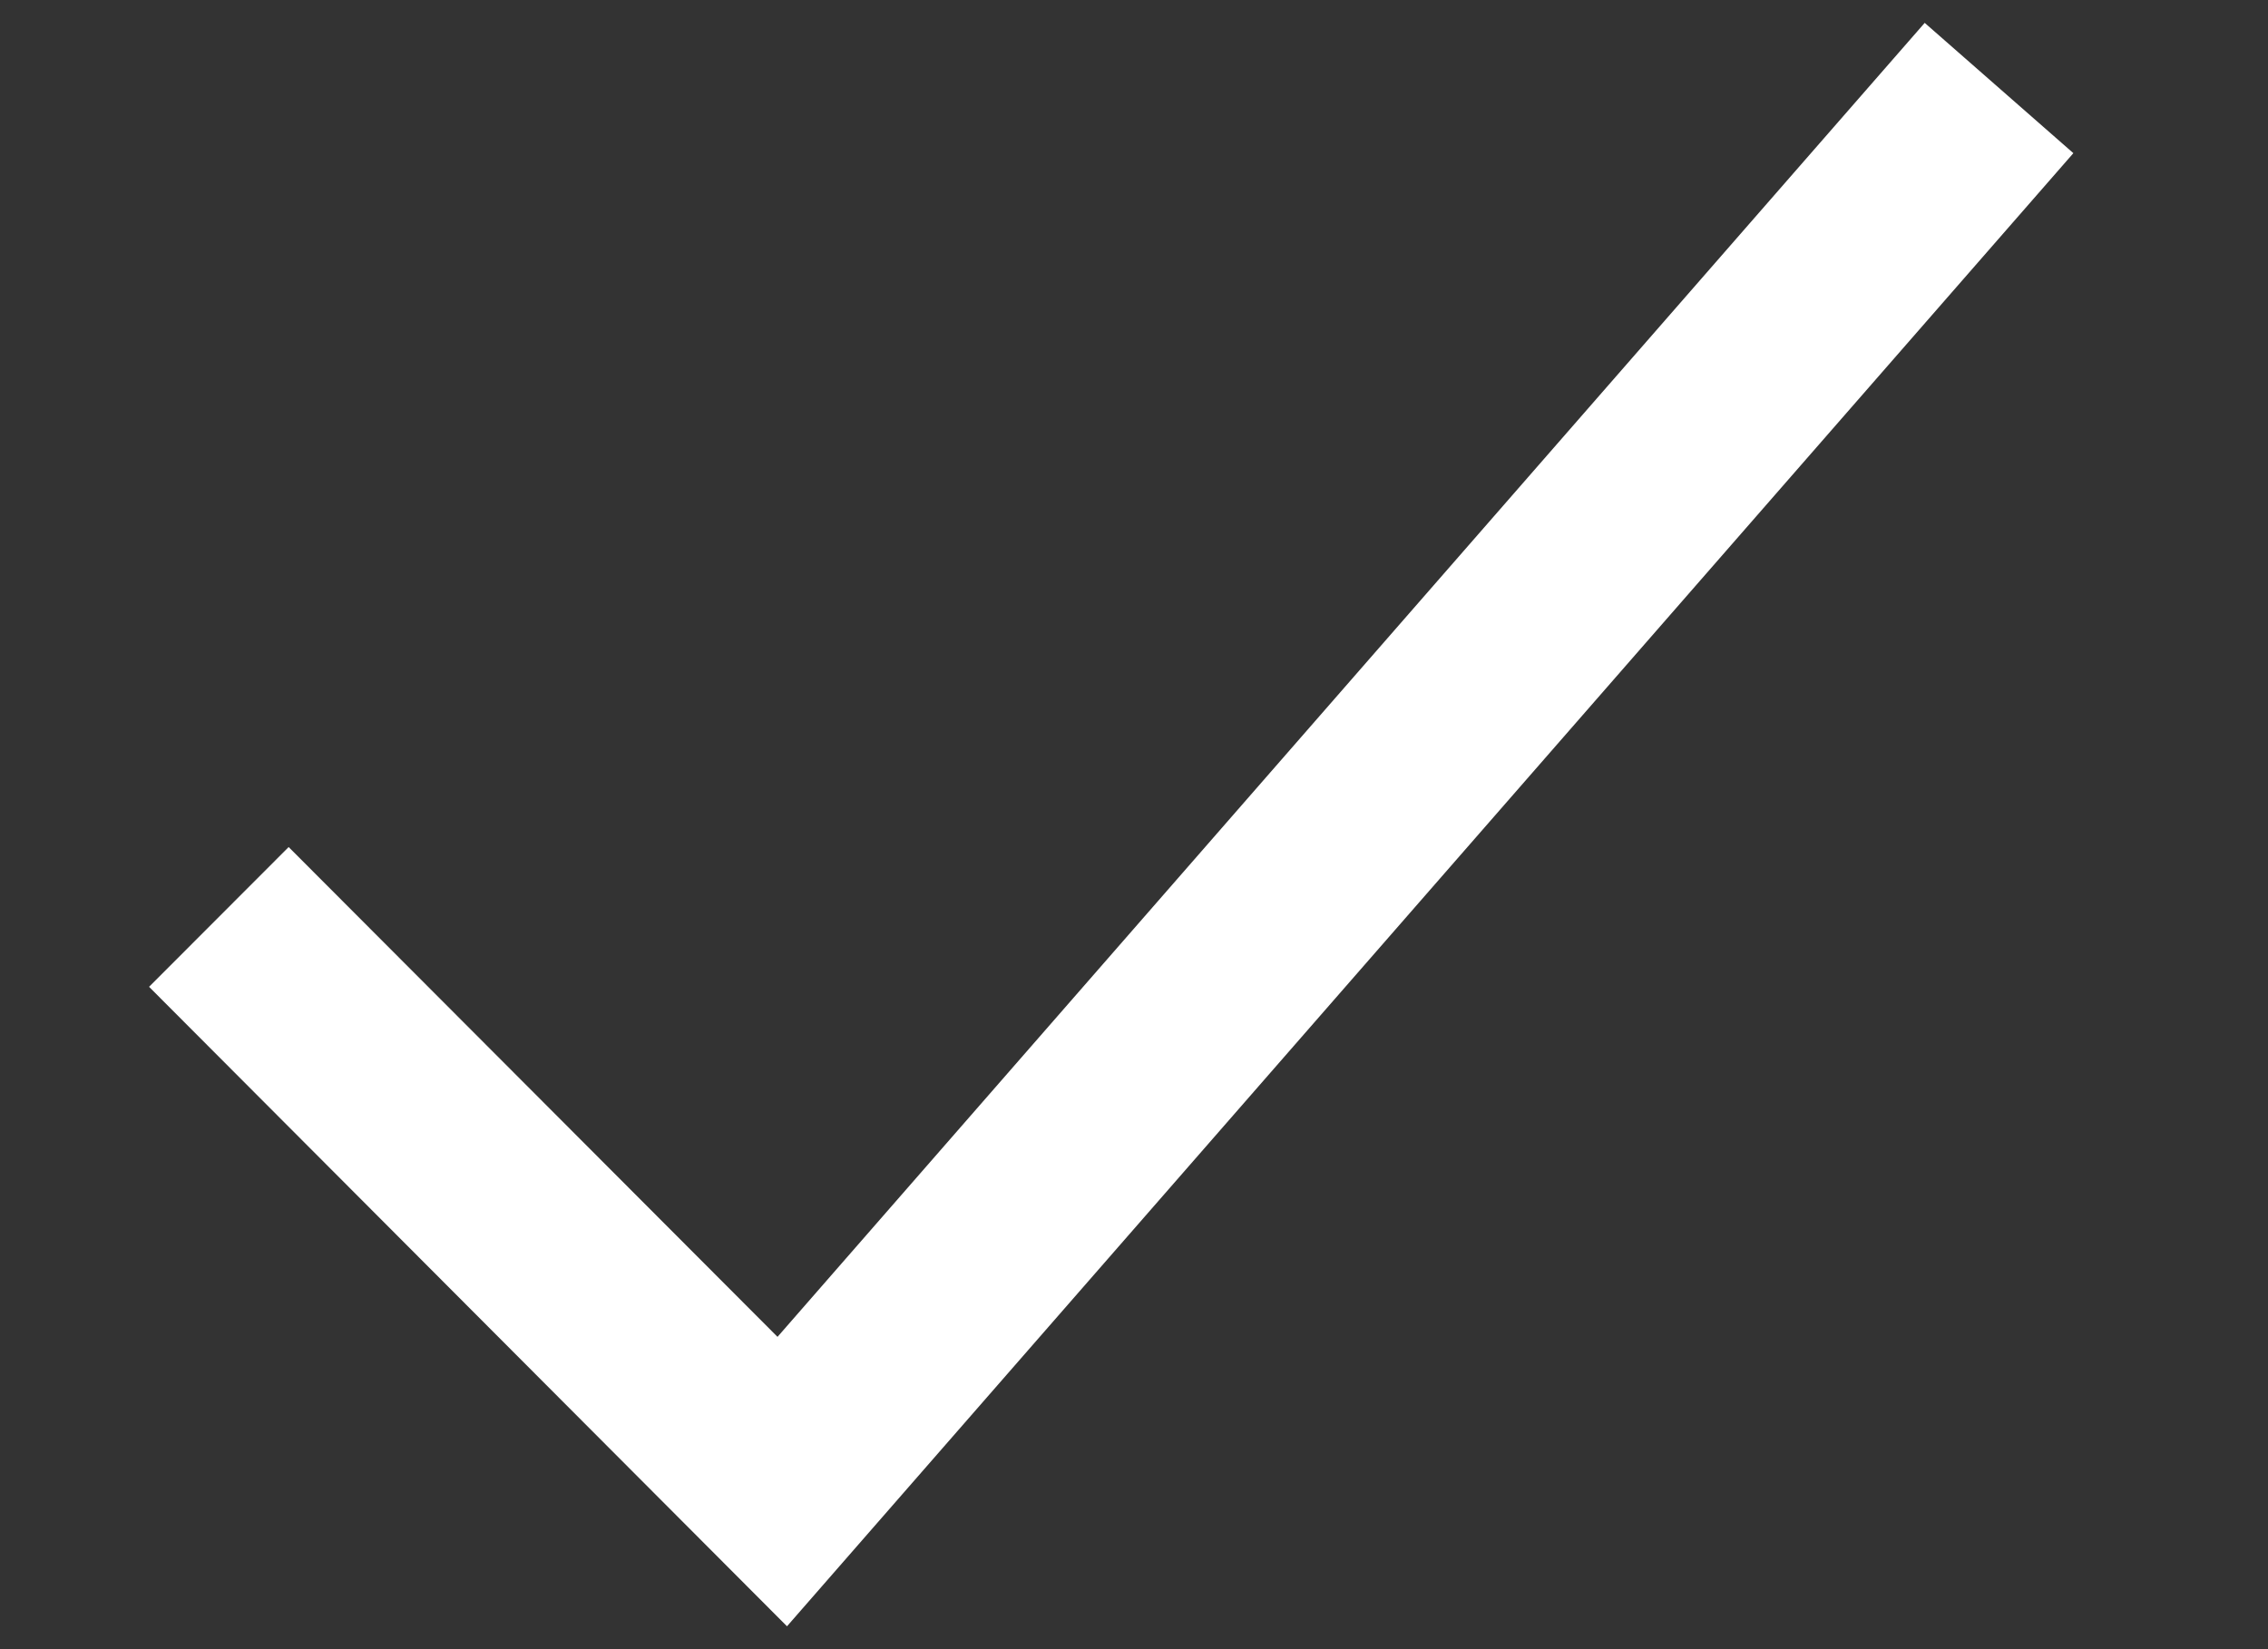 <svg width="11" height="8" viewBox="0 0 11 8" fill="none" xmlns="http://www.w3.org/2000/svg">
<rect x="0" y="0" width="11" height="8" fill="#333333" stroke="none"/>
<path fill-rule="evenodd" clip-rule="evenodd" d="M10.056 0.743L3.817 7.889L0.723 4.787L1.4 4.109L3.771 6.485L9.335 0.111L10.056 0.743Z" fill="white"/>
</svg>
